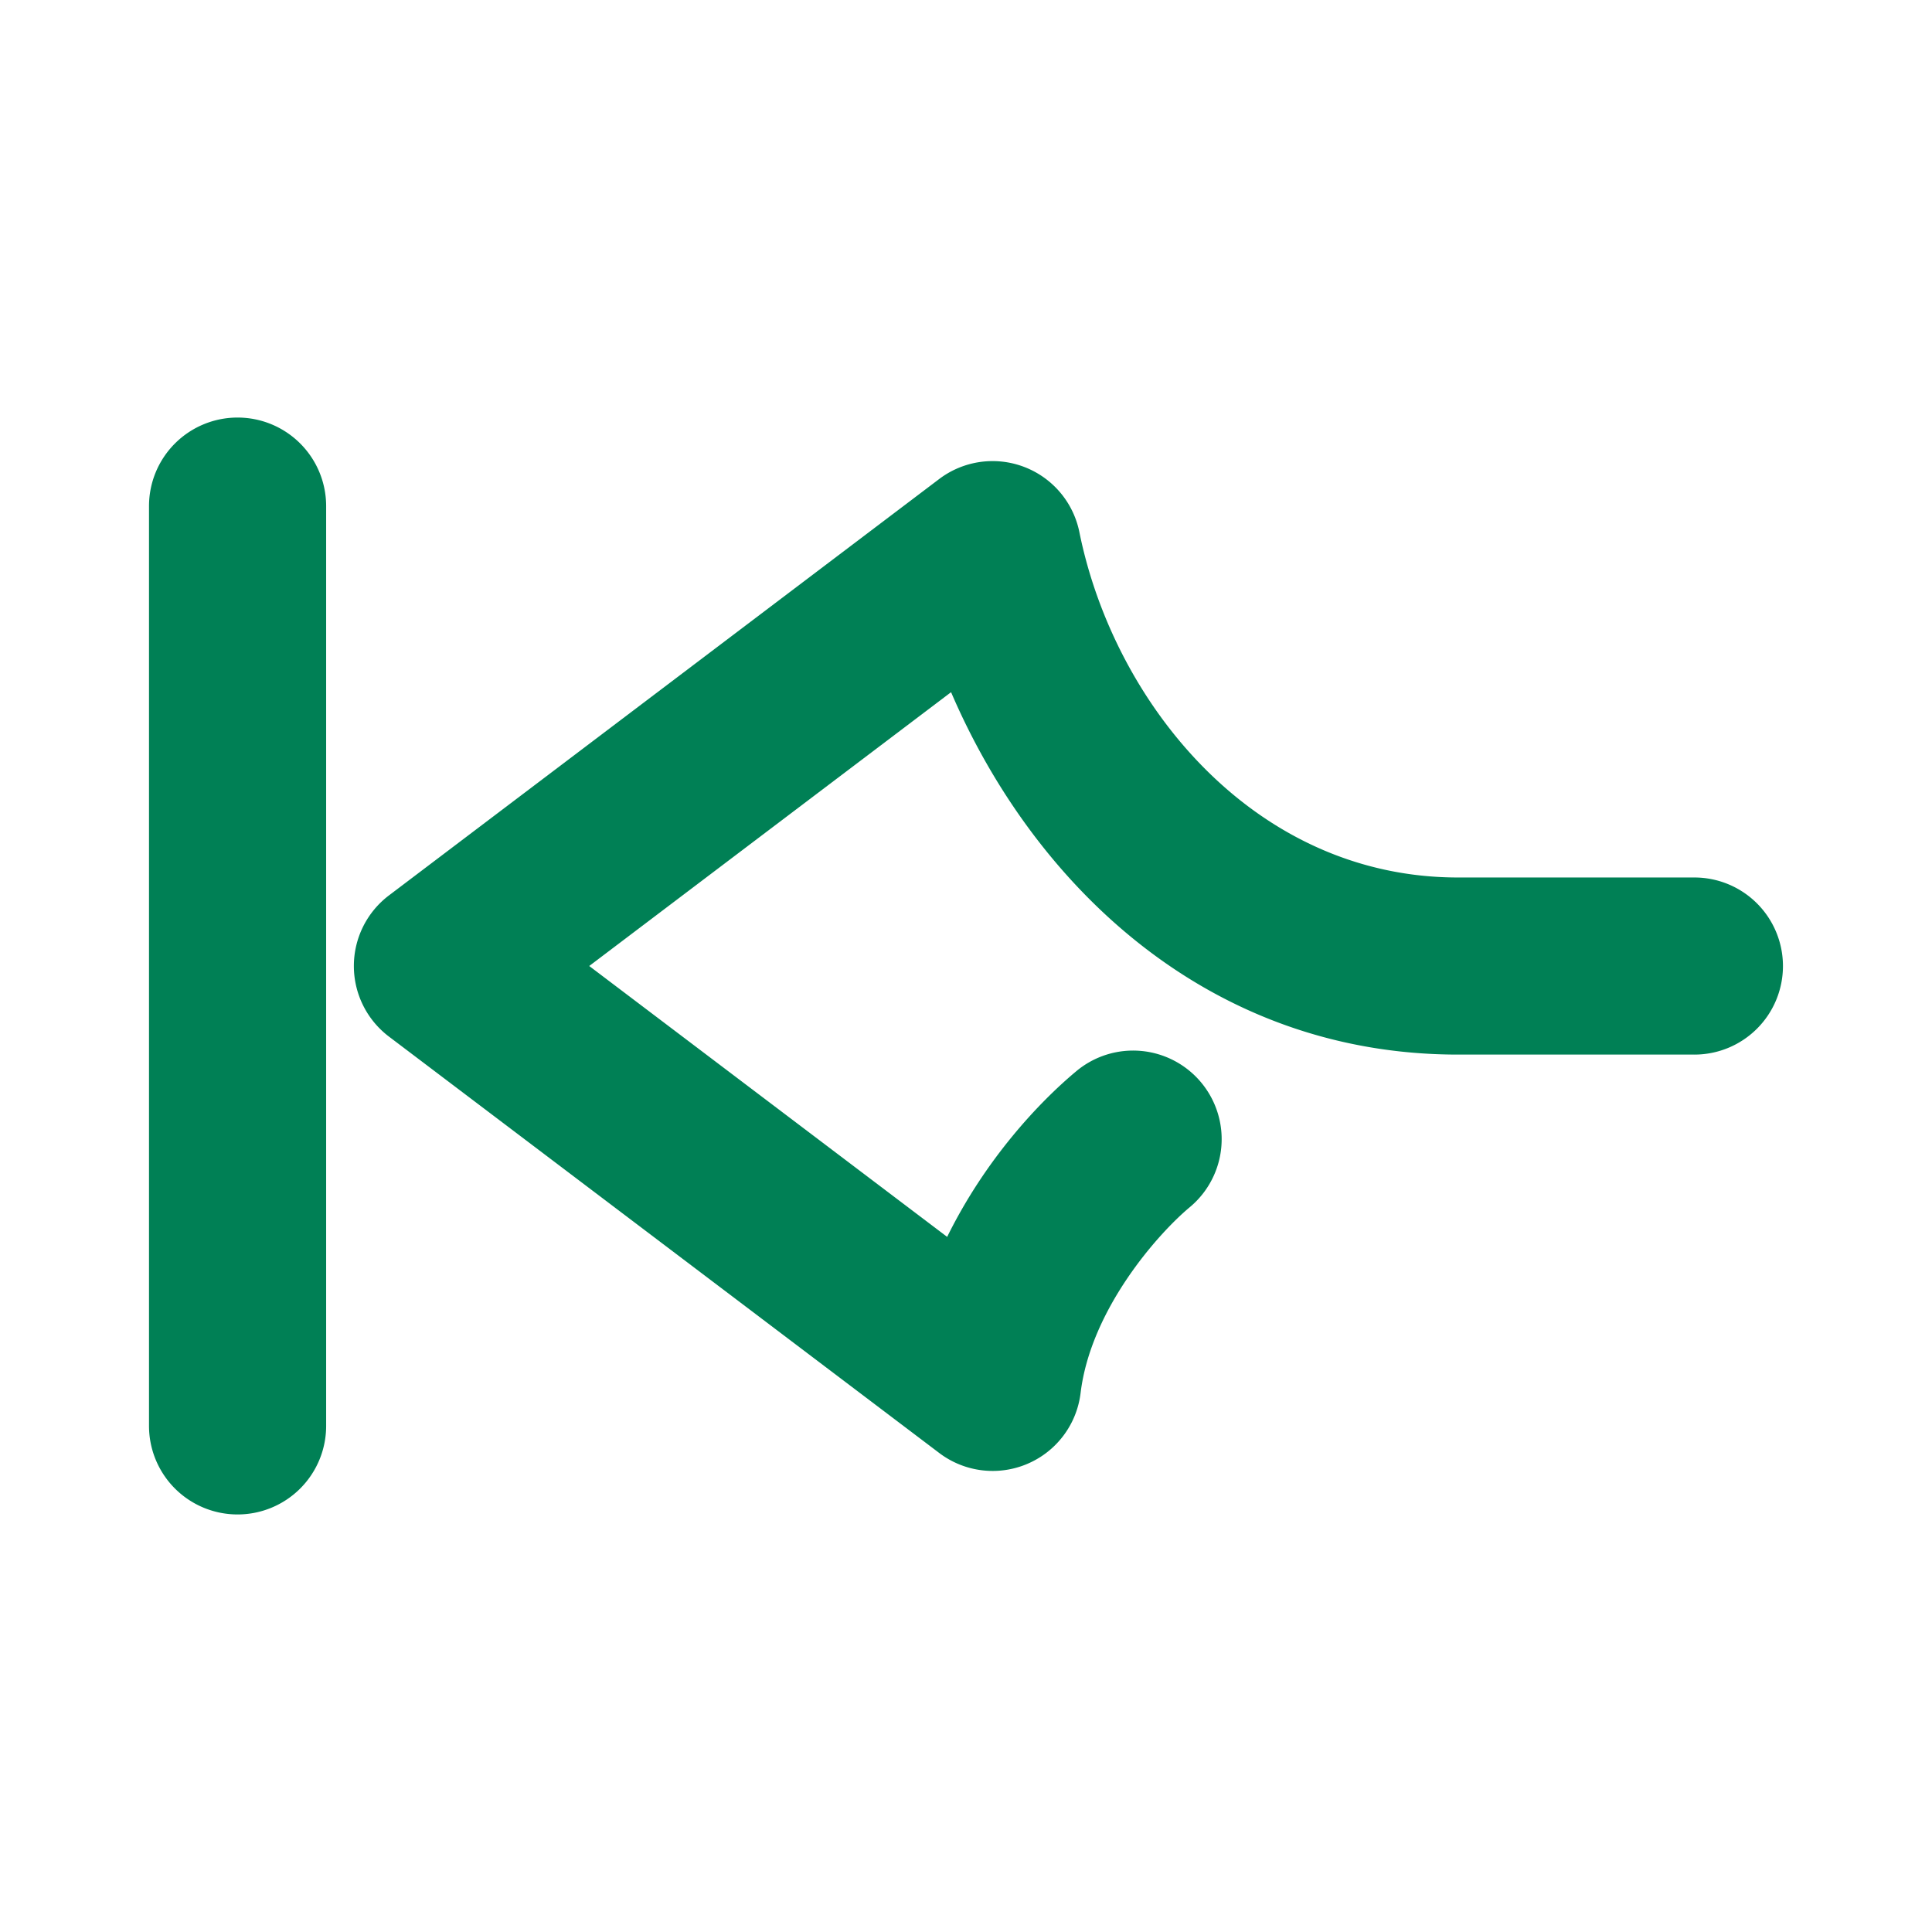 <svg xmlns="http://www.w3.org/2000/svg" width="48" height="48">
	<path d="M 5.903,10.374 A 2.2,2.2 0 0 0 3.702,12.573 V 35.427 A 2.2,2.2 0 0 0 5.903,37.626 2.2,2.2 0 0 0 8.103,35.427 V 12.573 A 2.2,2.2 0 0 0 5.903,10.374 Z m 18.781,1.082 a 2.2,2.2 0 0 0 -1.35,0.445 L 9.665,22.245 a 2.2,2.2 0 0 0 0,3.51 l 13.67,10.344 a 2.2,2.2 0 0 0 3.512,-1.49 c 0.251,-2.077 1.924,-3.959 2.713,-4.617 a 2.2,2.2 0 0 0 0.281,-3.1 2.2,2.2 0 0 0 -3.1,-0.279 c -0.915,0.763 -2.253,2.176 -3.209,4.117 l -8.893,-6.73 8.99,-6.803 c 2.064,4.81 6.41,9.004 12.596,9.004 h 5.873 a 2.2,2.2 0 0 0 2.199,-2.199 2.2,2.2 0 0 0 -2.199,-2.201 h -5.873 c -5.066,0 -8.547,-4.323 -9.408,-8.58 A 2.2,2.2 0 0 0 24.685,11.456 Z" fill="#008055"/>
</svg>
